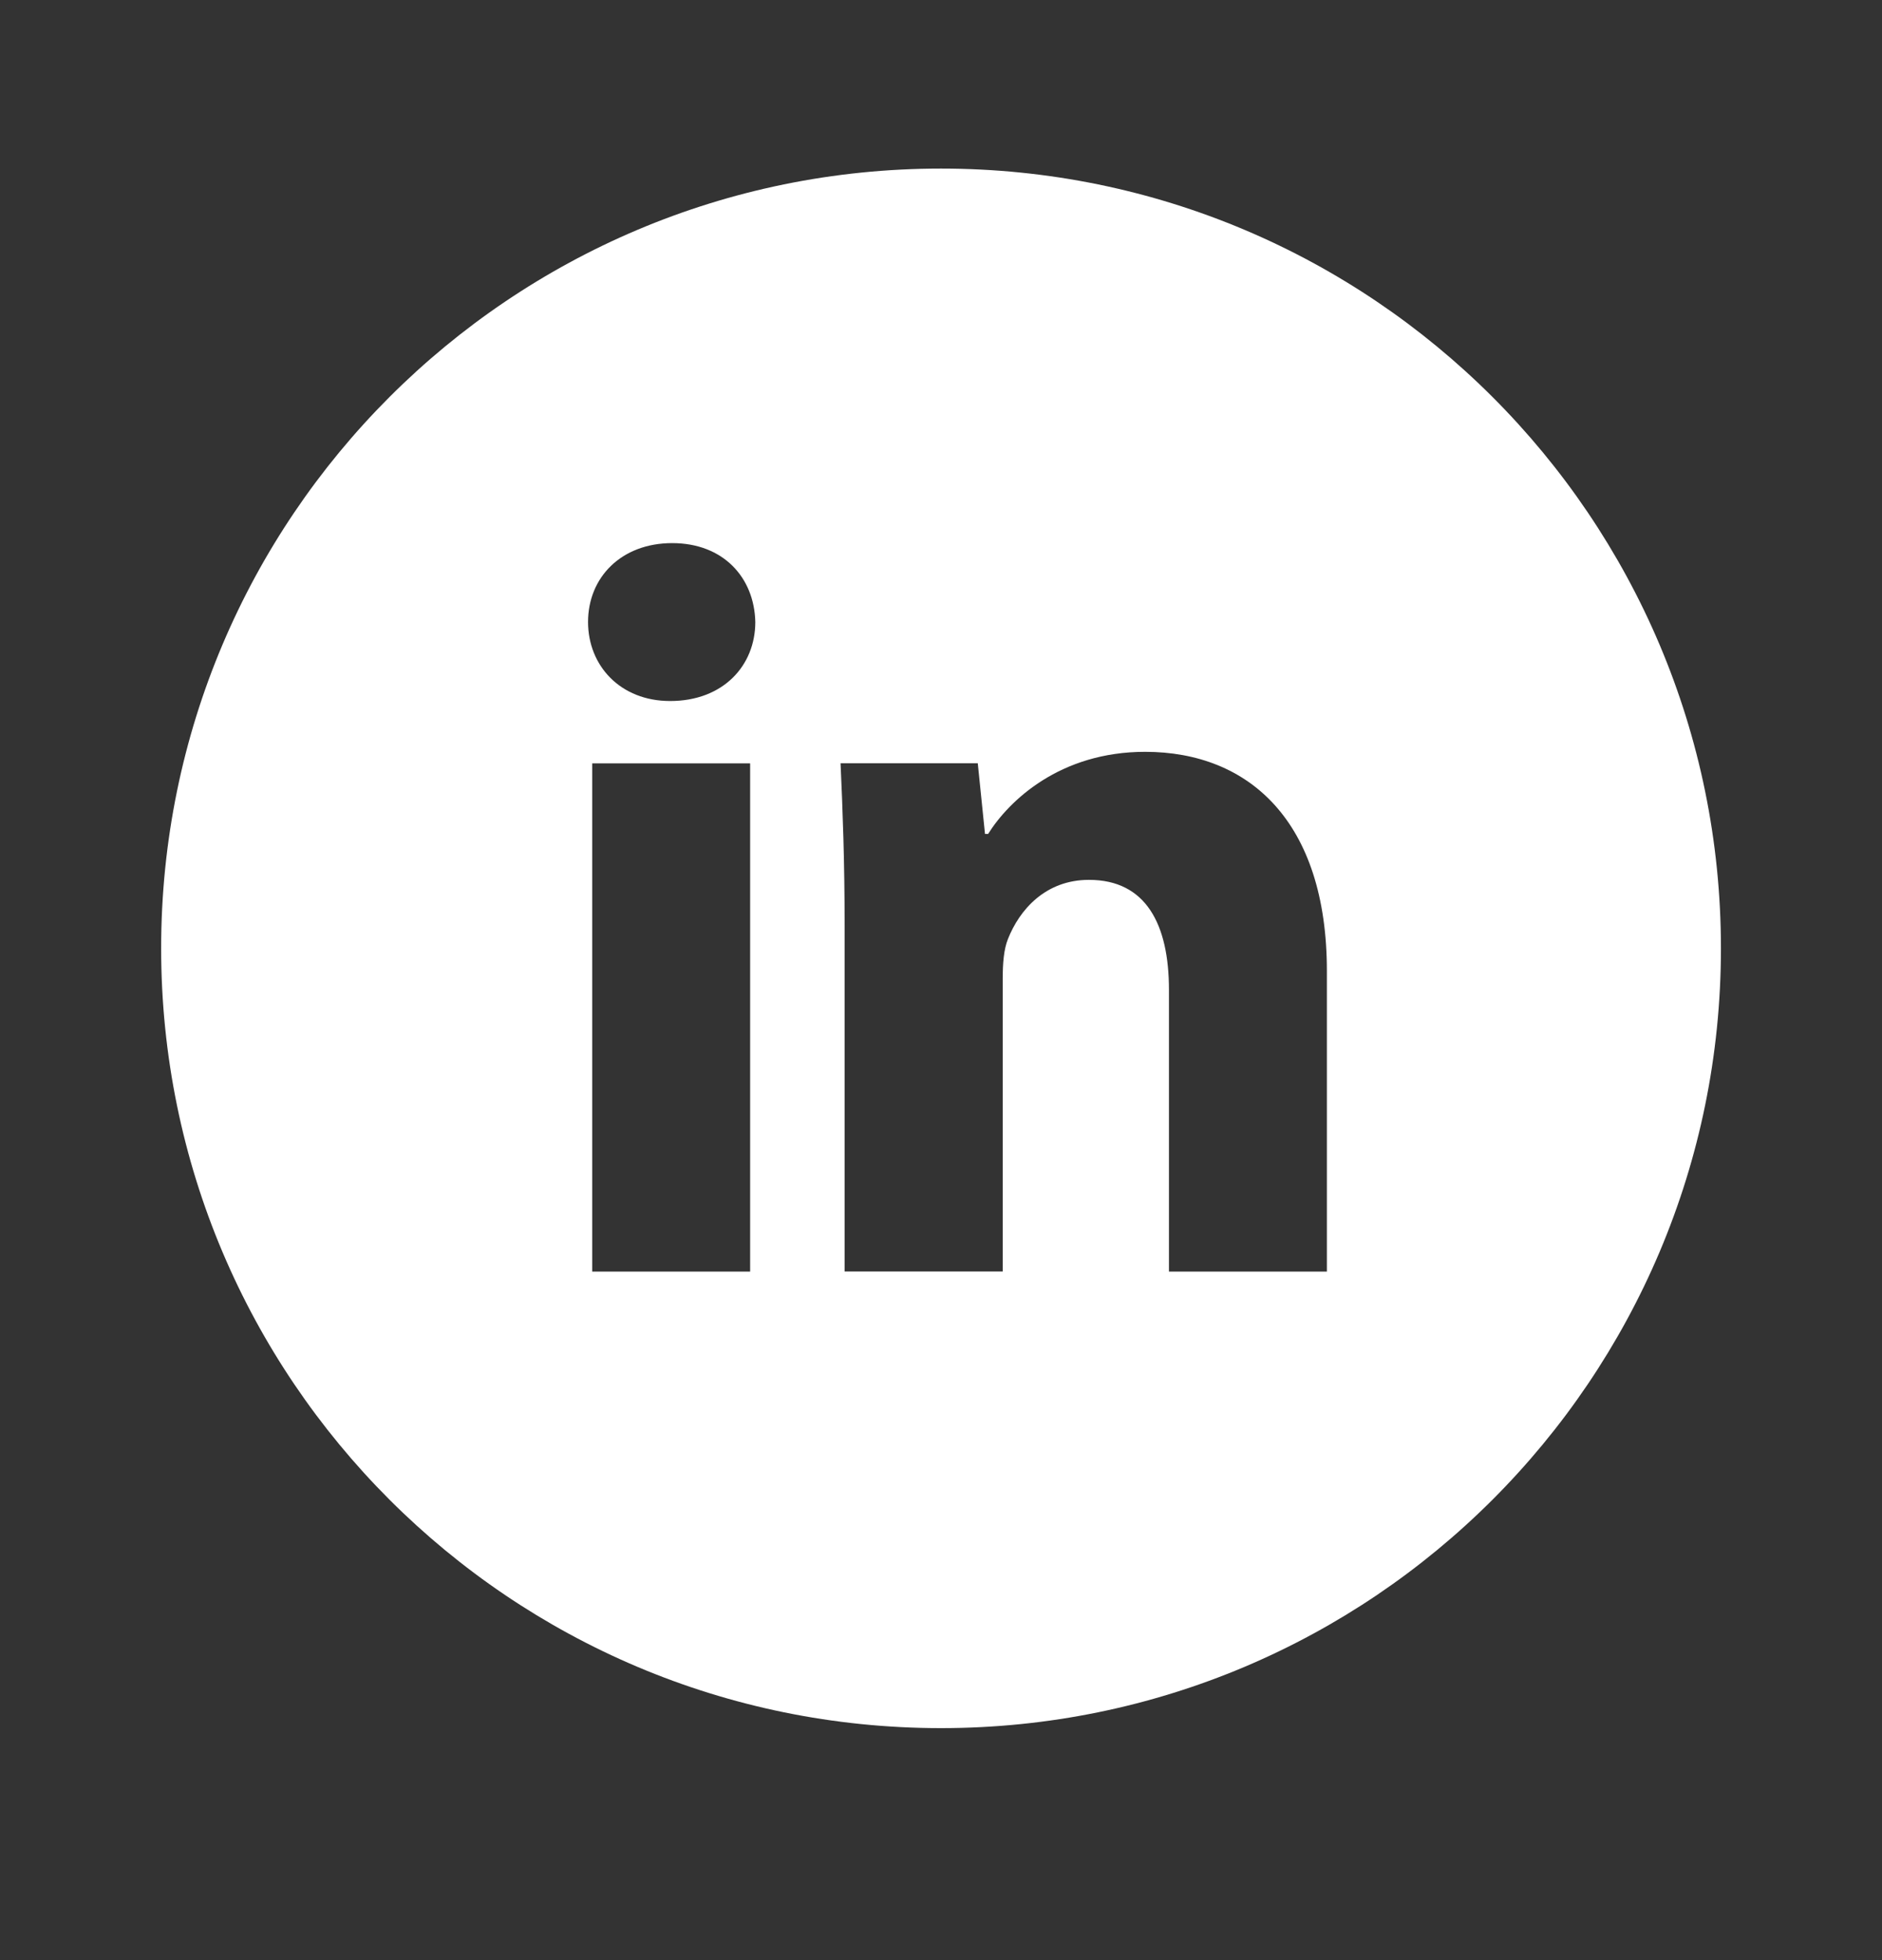 <svg width="24" height="25" viewBox="0 0 24 25" fill="none" xmlns="http://www.w3.org/2000/svg">
<rect x="0" y="0" width="24" height="25" fill="#333333" stroke="none"/>
<g id="entypo-social:linkedin-with-circle">
<path id="Vector" d="M12 2.15C6.507 2.15 2.055 6.603 2.055 12.095C2.055 17.588 6.507 22.041 12 22.041C17.493 22.041 21.946 17.588 21.946 12.095C21.946 6.603 17.493 2.15 12 2.15ZM9.566 16.218H7.552V9.736H9.566V16.218ZM8.546 8.941C7.91 8.941 7.499 8.49 7.499 7.933C7.499 7.364 7.923 6.927 8.572 6.927C9.222 6.927 9.619 7.364 9.632 7.933C9.632 8.49 9.222 8.941 8.546 8.941ZM16.921 16.218H14.907V12.626C14.907 11.79 14.615 11.222 13.887 11.222C13.33 11.222 13 11.606 12.854 11.976C12.8 12.108 12.787 12.294 12.787 12.48V16.217H10.771V11.803C10.771 10.994 10.746 10.318 10.719 9.735H12.469L12.561 10.636H12.601C12.866 10.213 13.516 9.589 14.603 9.589C15.928 9.589 16.921 10.477 16.921 12.386V16.218Z" fill="white"/>
</g>
</svg>
